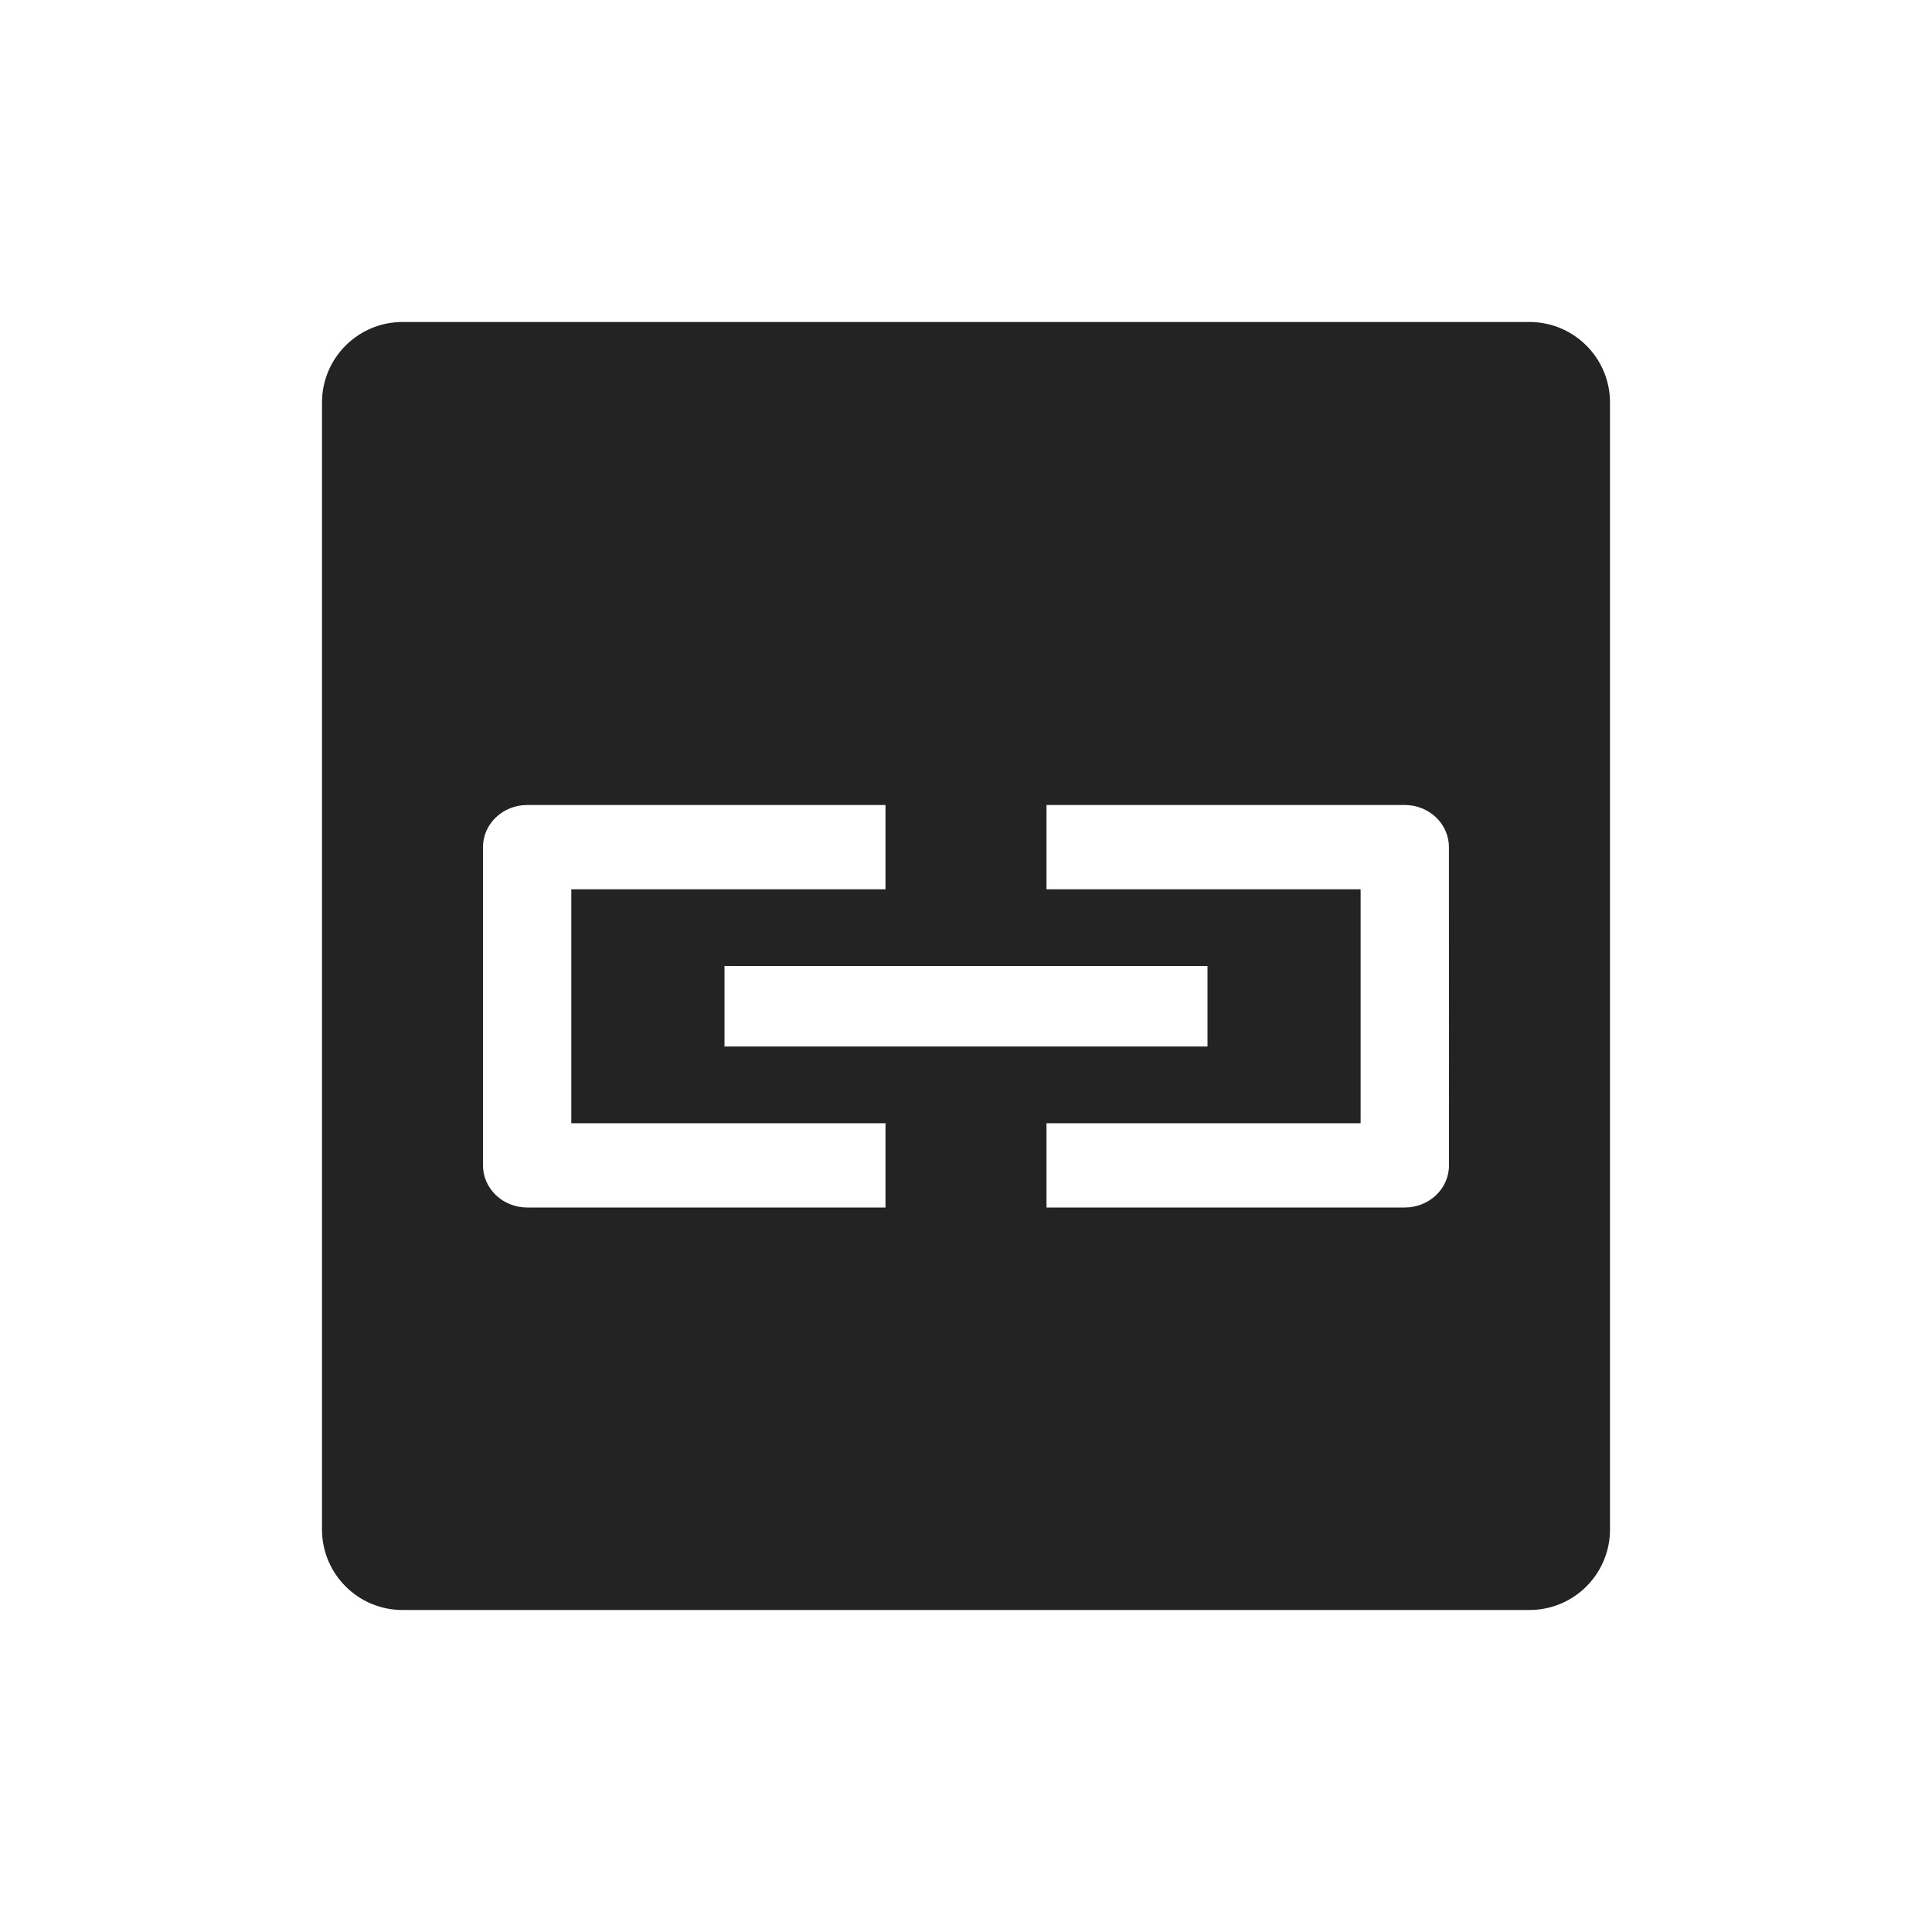 <?xml version="1.0" encoding="UTF-8"?>
<svg width="24px" height="24px" viewBox="0 0 24 24" version="1.1" xmlns="http://www.w3.org/2000/svg" xmlns:xlink="http://www.w3.org/1999/xlink">
    <!-- Generator: Sketch 51.2 (57519) - http://www.bohemiancoding.com/sketch -->
    <title>icon/src-tool/instance/default</title>
    <desc>Created with Sketch.</desc>
    <defs></defs>
    <g id="icon/src-tool/instance/default" stroke="none" stroke-width="1" fill="none" fill-rule="evenodd">
        <path d="M5,4 L19,4 C19.552,4 20,4.448 20,5 L20,19 C20,19.552 19.552,20 19,20 L5,20 C4.448,20 4,19.552 4,19 L4,5 C4,4.448 4.448,4 5,4 Z M7.097,11.047 L11,11.047 L11,10 L6.549,10 C6.246,10 6,10.234 6,10.523 L6,14.477 C6,14.766 6.246,15 6.549,15 L11,15 L11,13.953 L7.097,13.953 L7.097,11.047 Z M17.999,10.523 C17.999,10.234 17.753,10 17.451,10 L13,10 L13,11.047 L16.902,11.047 L16.902,13.953 L13,13.953 L13,15 L17.451,15 C17.597,15 17.736,14.945 17.839,14.847 C17.942,14.749 18,14.616 18,14.477 L17.999,10.523 Z M9,13 L15,13 L15,12 L9,12 L9,13 Z" id="Combined-Shape" fill="#232323" fill-rule="nonzero"></path>
    </g>
</svg>